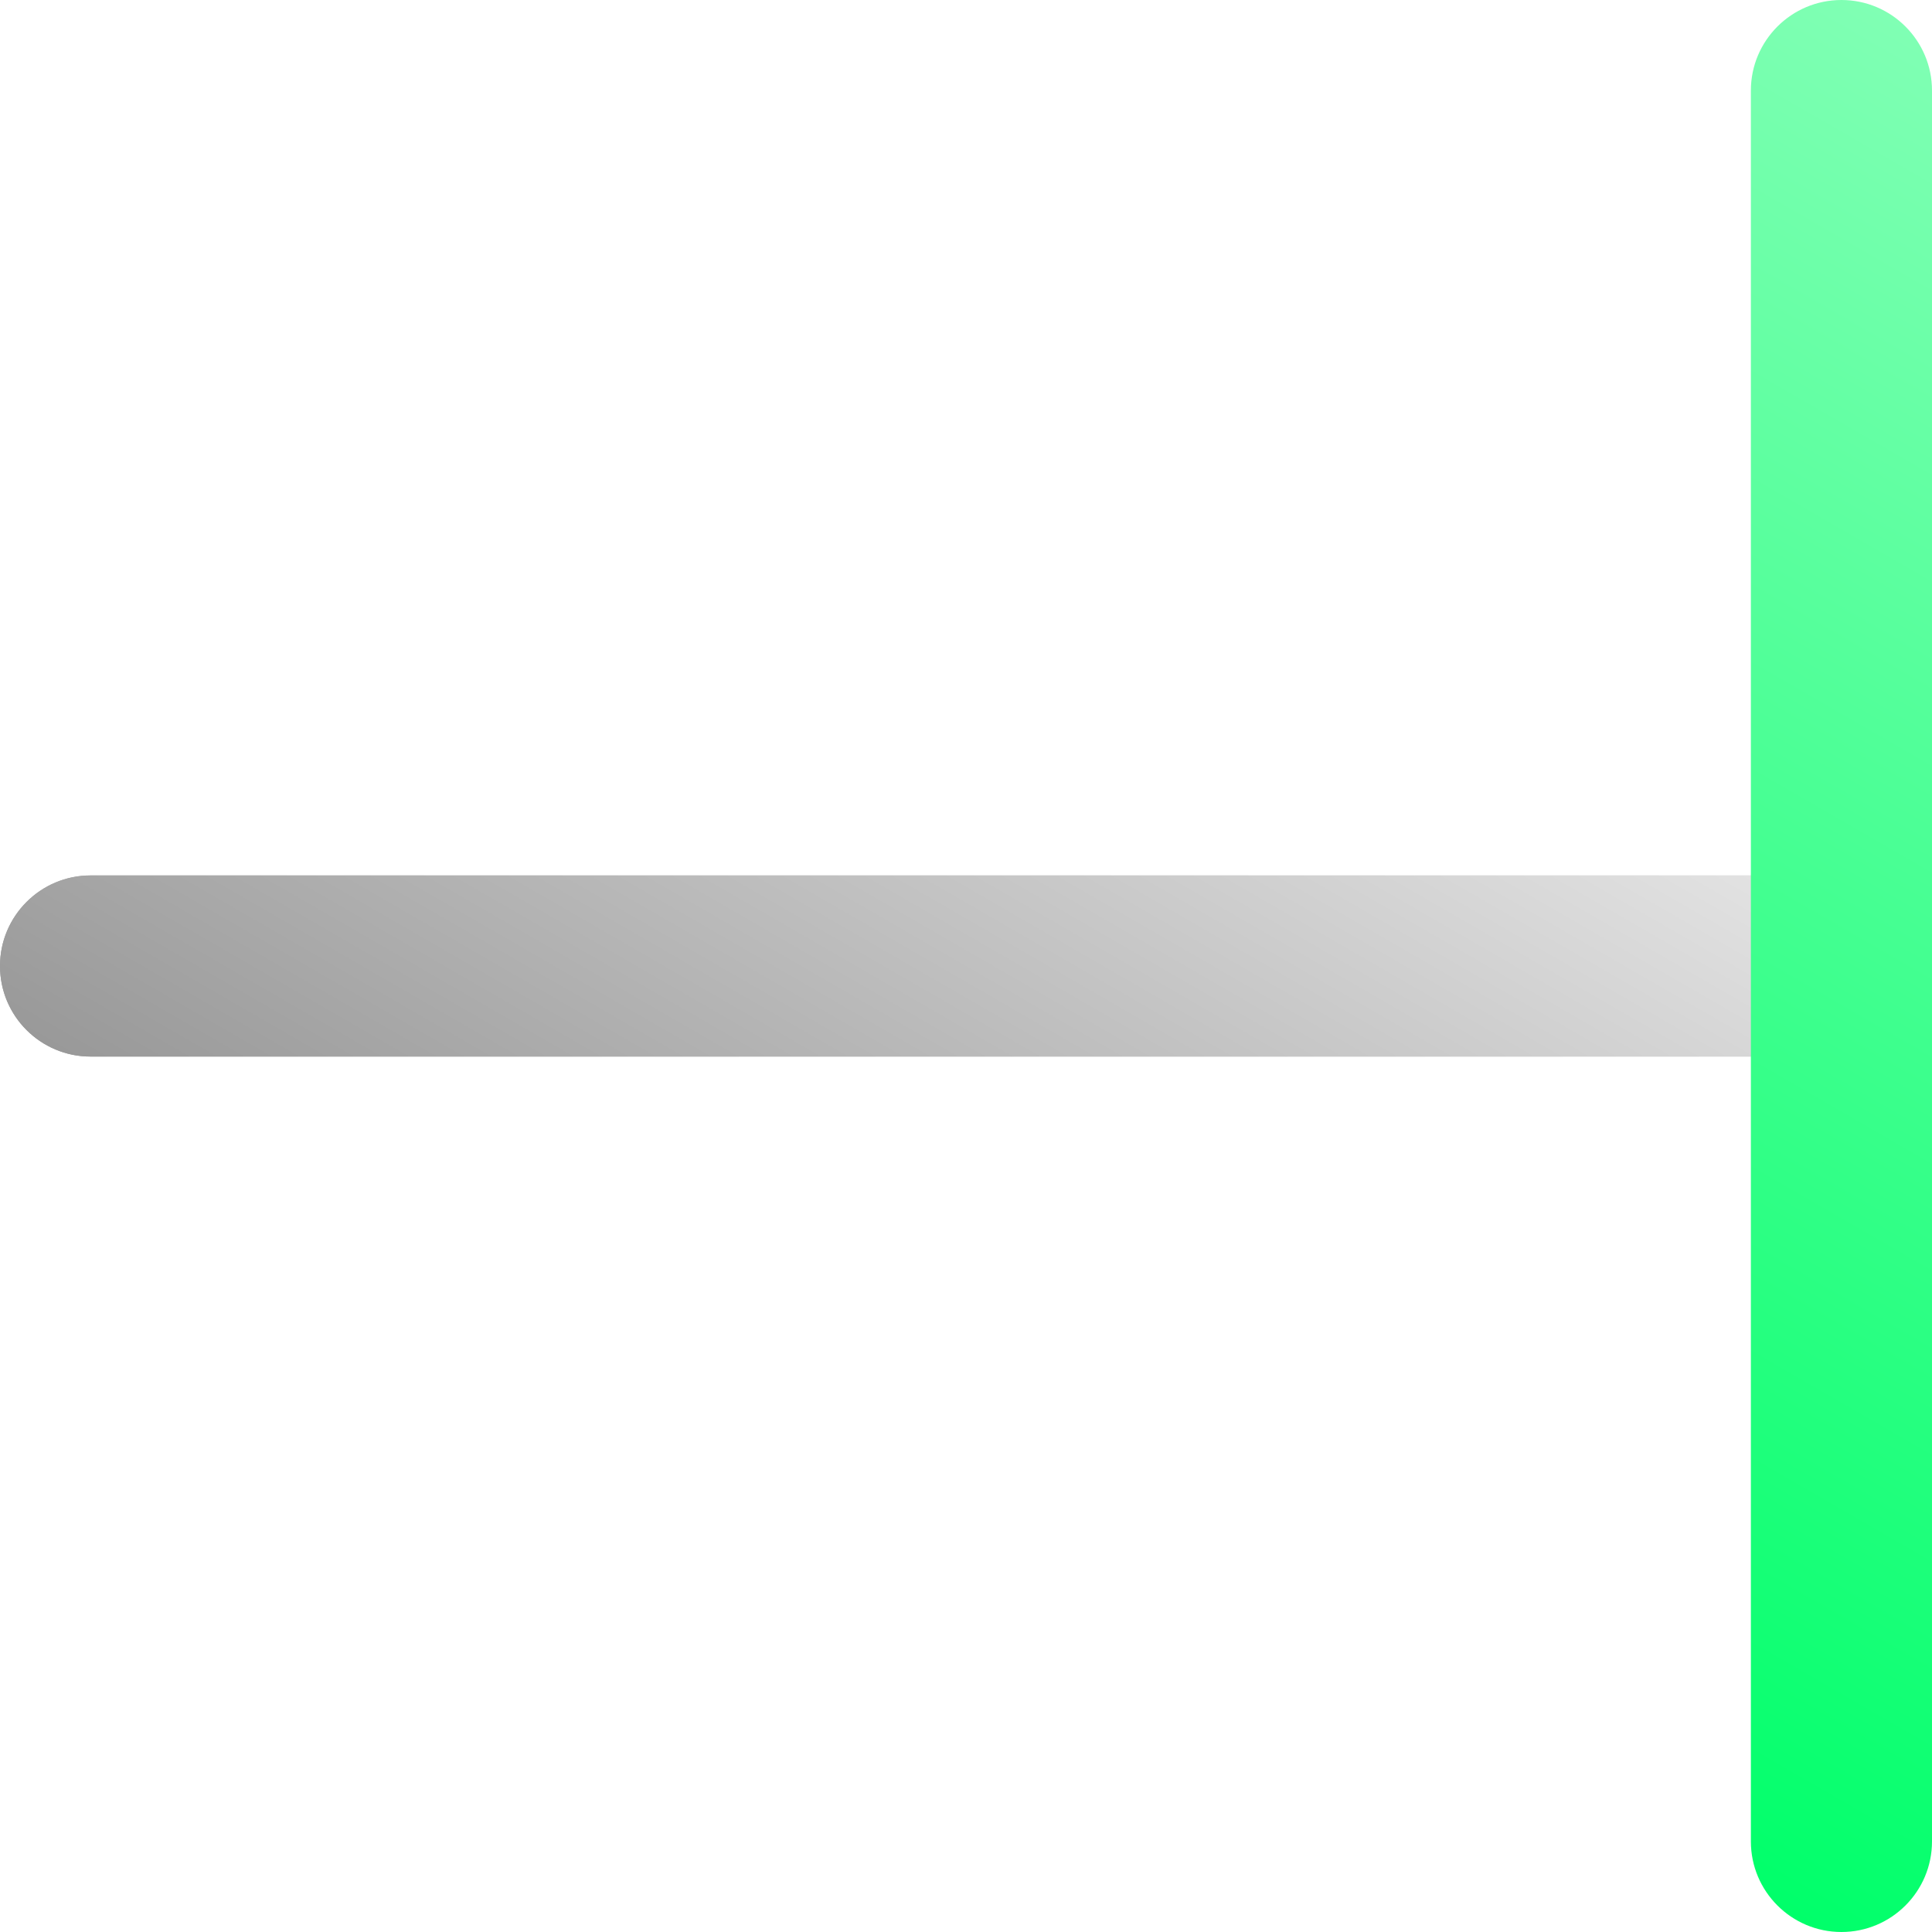 <?xml version="1.0" encoding="UTF-8"?>
<svg id="Ebene_1" data-name="Ebene 1" xmlns="http://www.w3.org/2000/svg" xmlns:xlink="http://www.w3.org/1999/xlink" viewBox="0 0 512 512">
  <defs>
    <style>
      .cls-1 {
        fill: url(#Unbenannter_Verlauf_2-2);
      }

      .cls-2 {
        fill: url(#Unbenannter_Verlauf_2);
      }

      .cls-3 {
        fill: url(#Unbenannter_Verlauf_5);
      }
    </style>
    <linearGradient id="Unbenannter_Verlauf_2" data-name="Unbenannter Verlauf 2" x1="186" y1="-711.24" x2="326" y2="-468.76" gradientTransform="translate(0 -334) scale(1 -1)" gradientUnits="userSpaceOnUse">
      <stop offset="0" stop-color="#999"/>
      <stop offset="1" stop-color="#e6e6e6"/>
    </linearGradient>
    <linearGradient id="Unbenannter_Verlauf_2-2" data-name="Unbenannter Verlauf 2" x1="186" y1="-711.25" x2="326" y2="-468.75" xlink:href="#Unbenannter_Verlauf_2"/>
    <linearGradient id="Unbenannter_Verlauf_5" data-name="Unbenannter Verlauf 5" x1="-170.79" y1="-477.54" x2="218.79" y2="-702.46" gradientTransform="translate(-102 280) rotate(-90) scale(1 -1)" gradientUnits="userSpaceOnUse">
      <stop offset="0" stop-color="#00ff6a"/>
      <stop offset="1" stop-color="#80ffb4"/>
    </linearGradient>
  </defs>
  <path class="cls-2" d="m24,232h464c13.25,0,24,10.75,24,24h0c0,13.25-10.75,24-24,24H24c-13.25,0-24-10.75-24-24h0c0-13.25,10.75-24,24-24Z"/>
  <path class="cls-1" d="m24,232h464c13.25,0,24,10.75,24,24h0c0,13.25-10.75,24-24,24H24c-13.25,0-24-10.75-24-24h0c0-13.25,10.75-24,24-24Z"/>
  <path class="cls-3" d="m464,488V24c0-13.25,10.75-24,24-24h0c13.25,0,24,10.75,24,24v464c0,13.25-10.75,24-24,24h0c-13.25,0-24-10.75-24-24Z"/>
</svg>